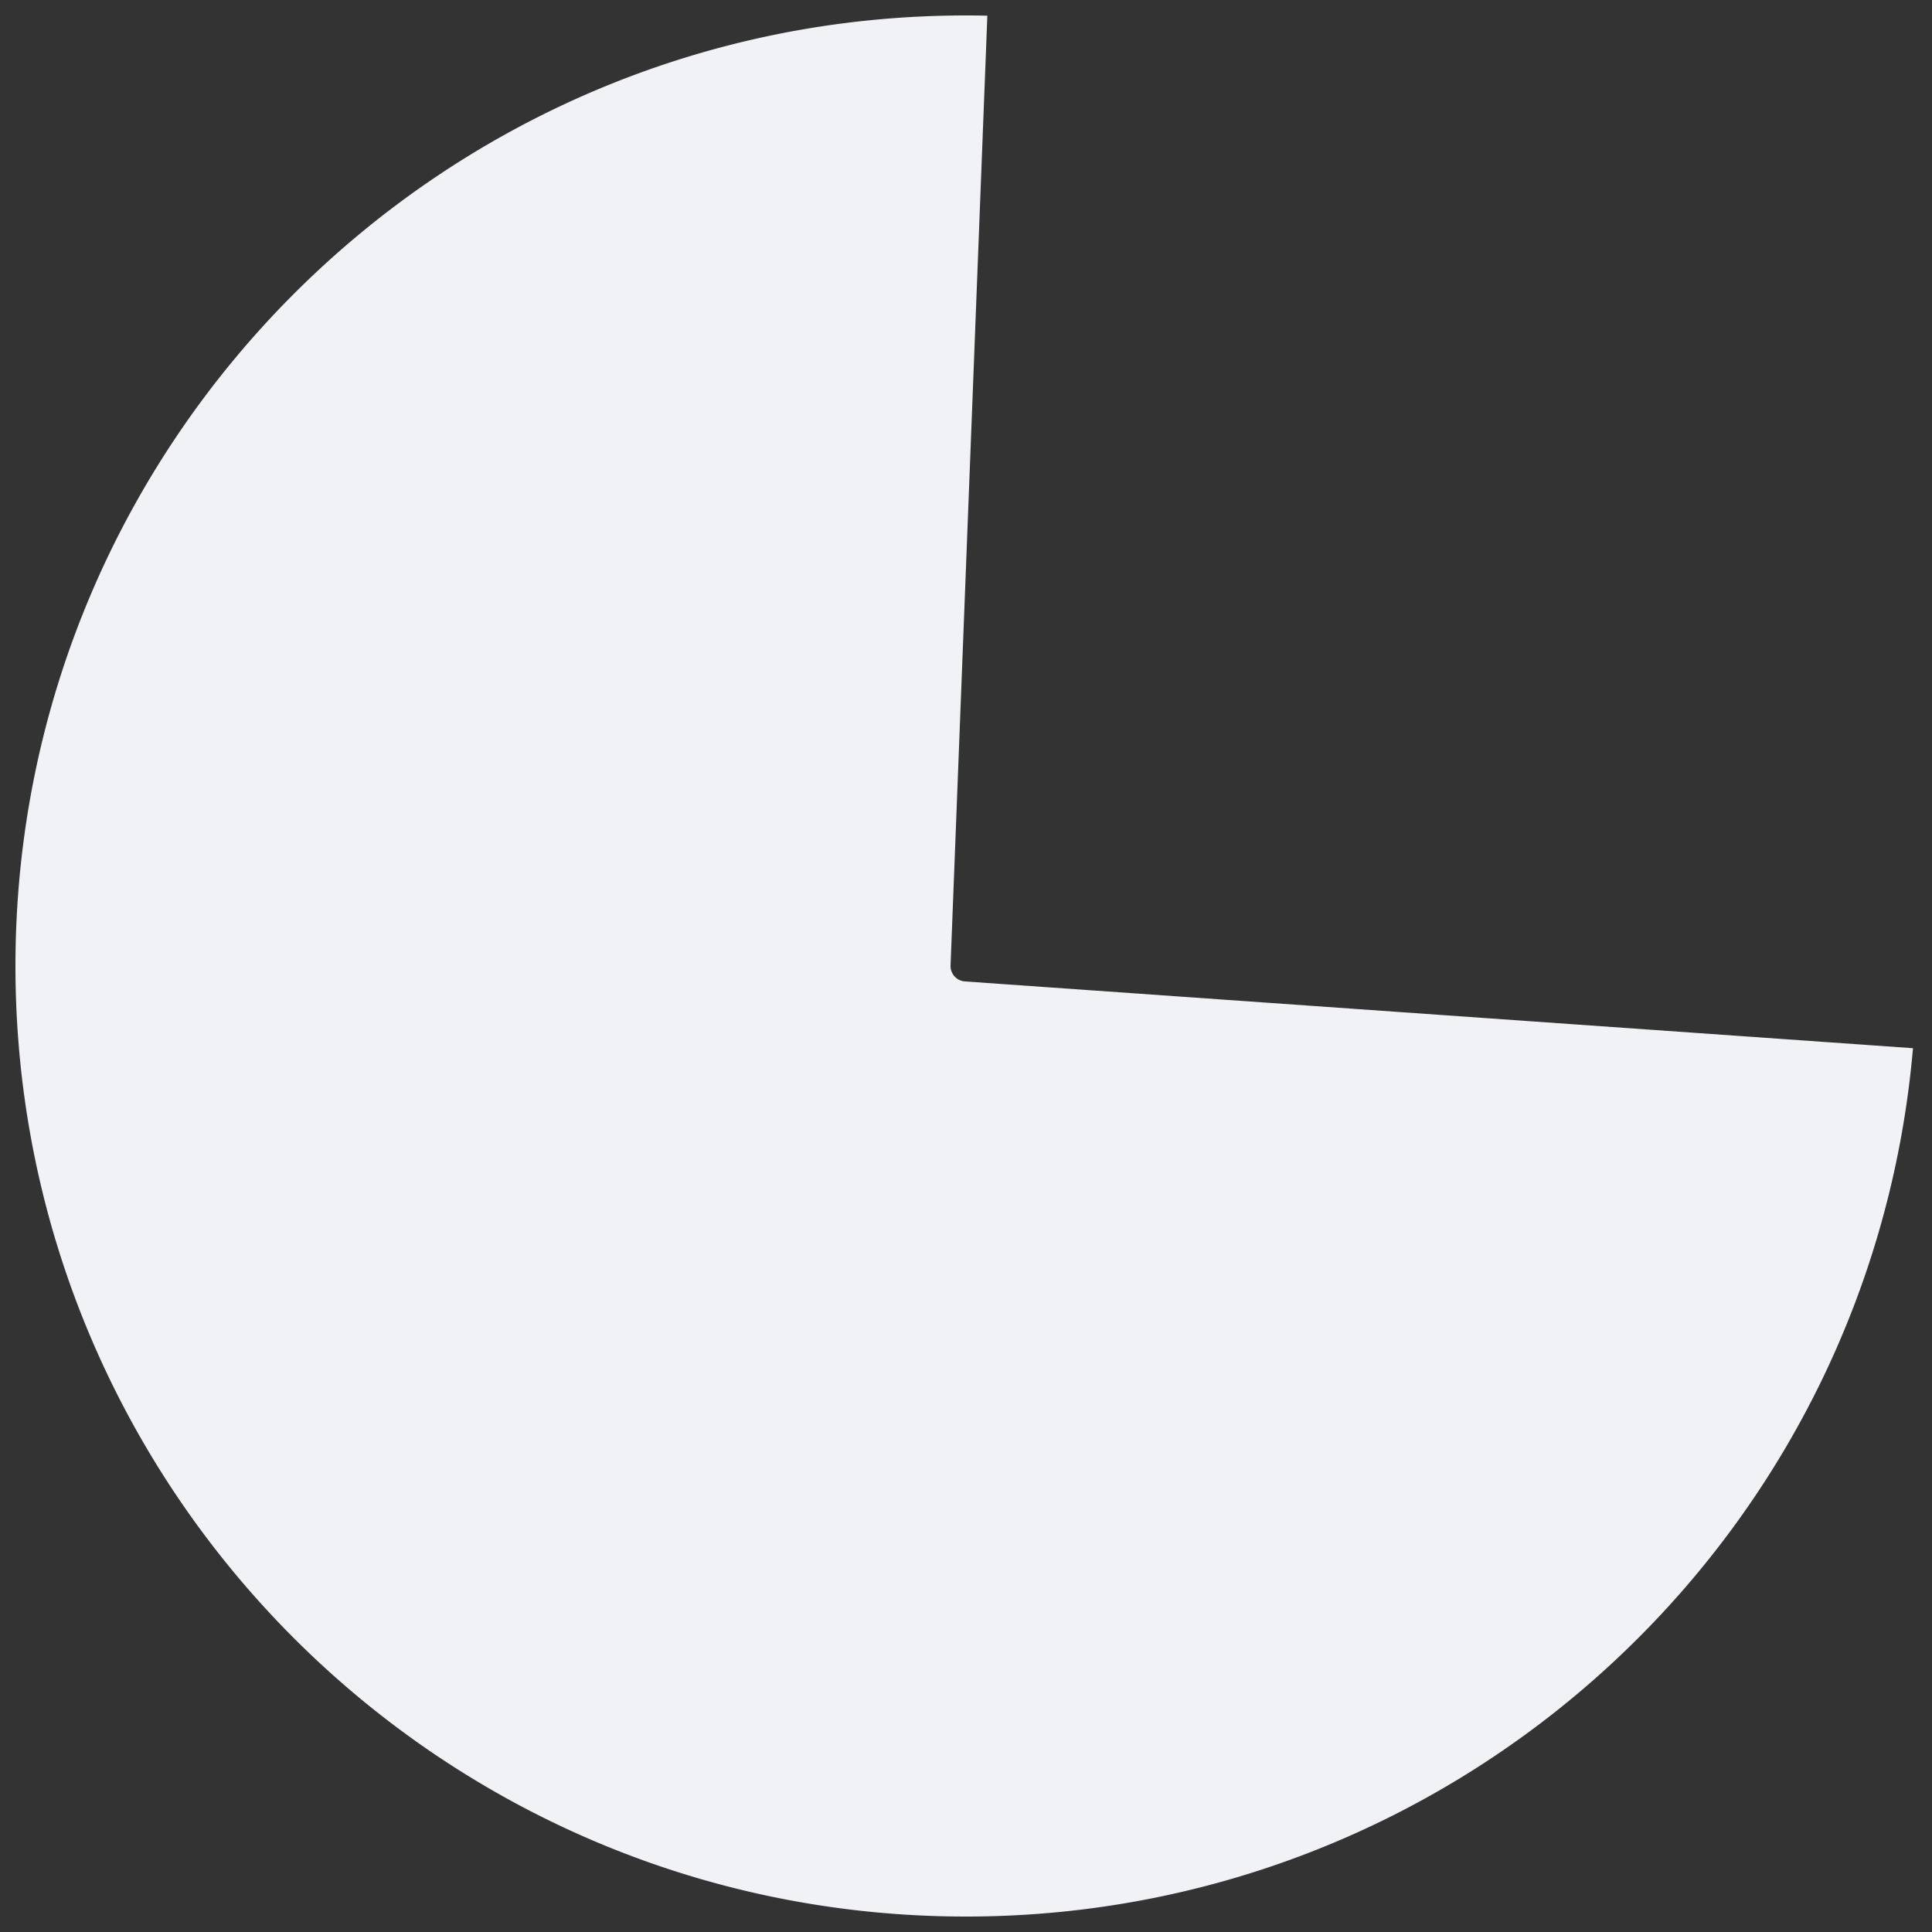 <svg xmlns="http://www.w3.org/2000/svg" xmlns:xlink="http://www.w3.org/1999/xlink" width="125" height="125" version="1.1"><rect width="100%" height="100%" fill="#333333" stroke="none"/><g><path fill="#f0f2f5" fill-rule="nonzero" stroke="none" d="M 421.77 3313.819 C 419.024 3345.544 392.454 3370 360.5 3370 C 326.534 3370 299 3342.466 299 3308.5 C 299 3274.534 326.534 3247 360.5 3247 C 360.96 3247 361.421 3247.005 361.881 3247.016 L 359.501 3308.461 A 1 1 0 0 0 360.43 3309.498 L 421.77 3313.819 Z" transform="matrix(1 0 0 1 -298 -3246 )"/></g></svg>
